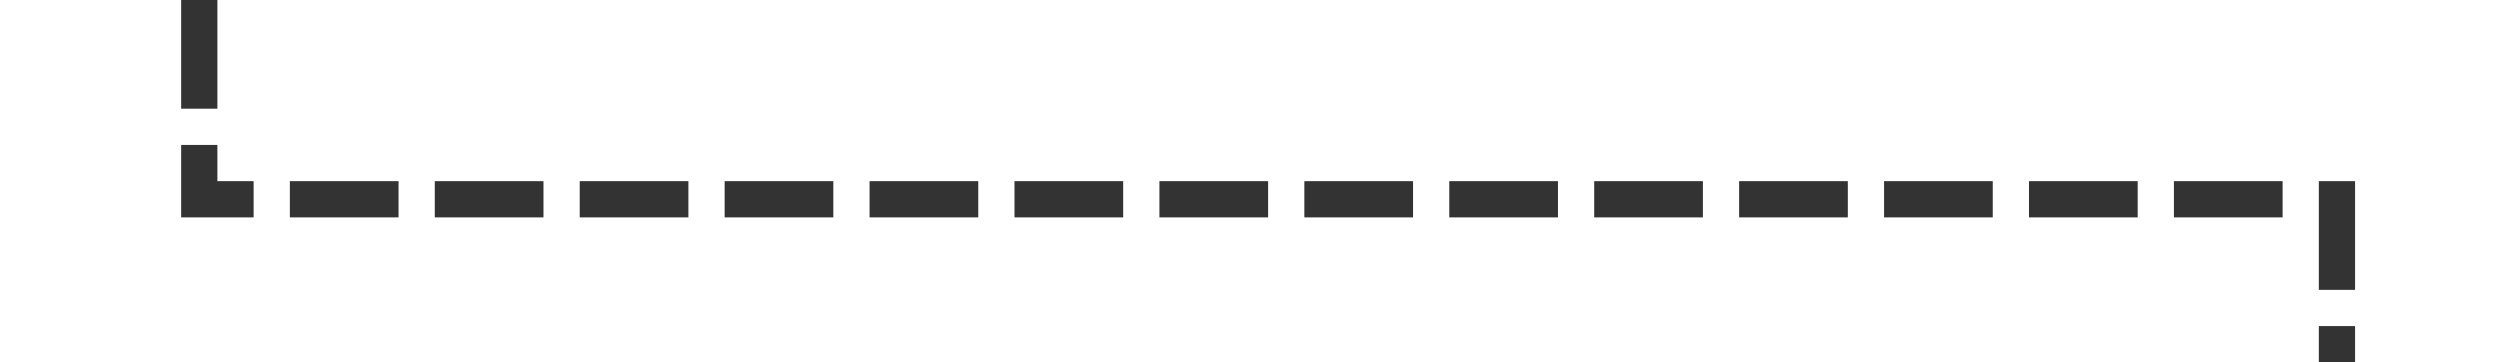 ﻿<?xml version="1.0" encoding="utf-8"?>
<svg version="1.1" xmlns:xlink="http://www.w3.org/1999/xlink" width="69px" height="10px" preserveAspectRatio="xMinYMid meet" viewBox="176 670  69 8" xmlns="http://www.w3.org/2000/svg">
  <path d="M 181.5 653  L 181.5 674.5  L 240.5 674.5  L 240.5 695  " stroke-width="1" stroke-dasharray="3,1" stroke="#333333" fill="none" />
  <path d="M 245.146 689.946  L 240.5 694.593  L 235.854 689.946  L 235.146 690.654  L 240.146 695.654  L 240.5 696.007  L 240.854 695.654  L 245.854 690.654  L 245.146 689.946  Z " fill-rule="nonzero" fill="#333333" stroke="none" />
</svg>